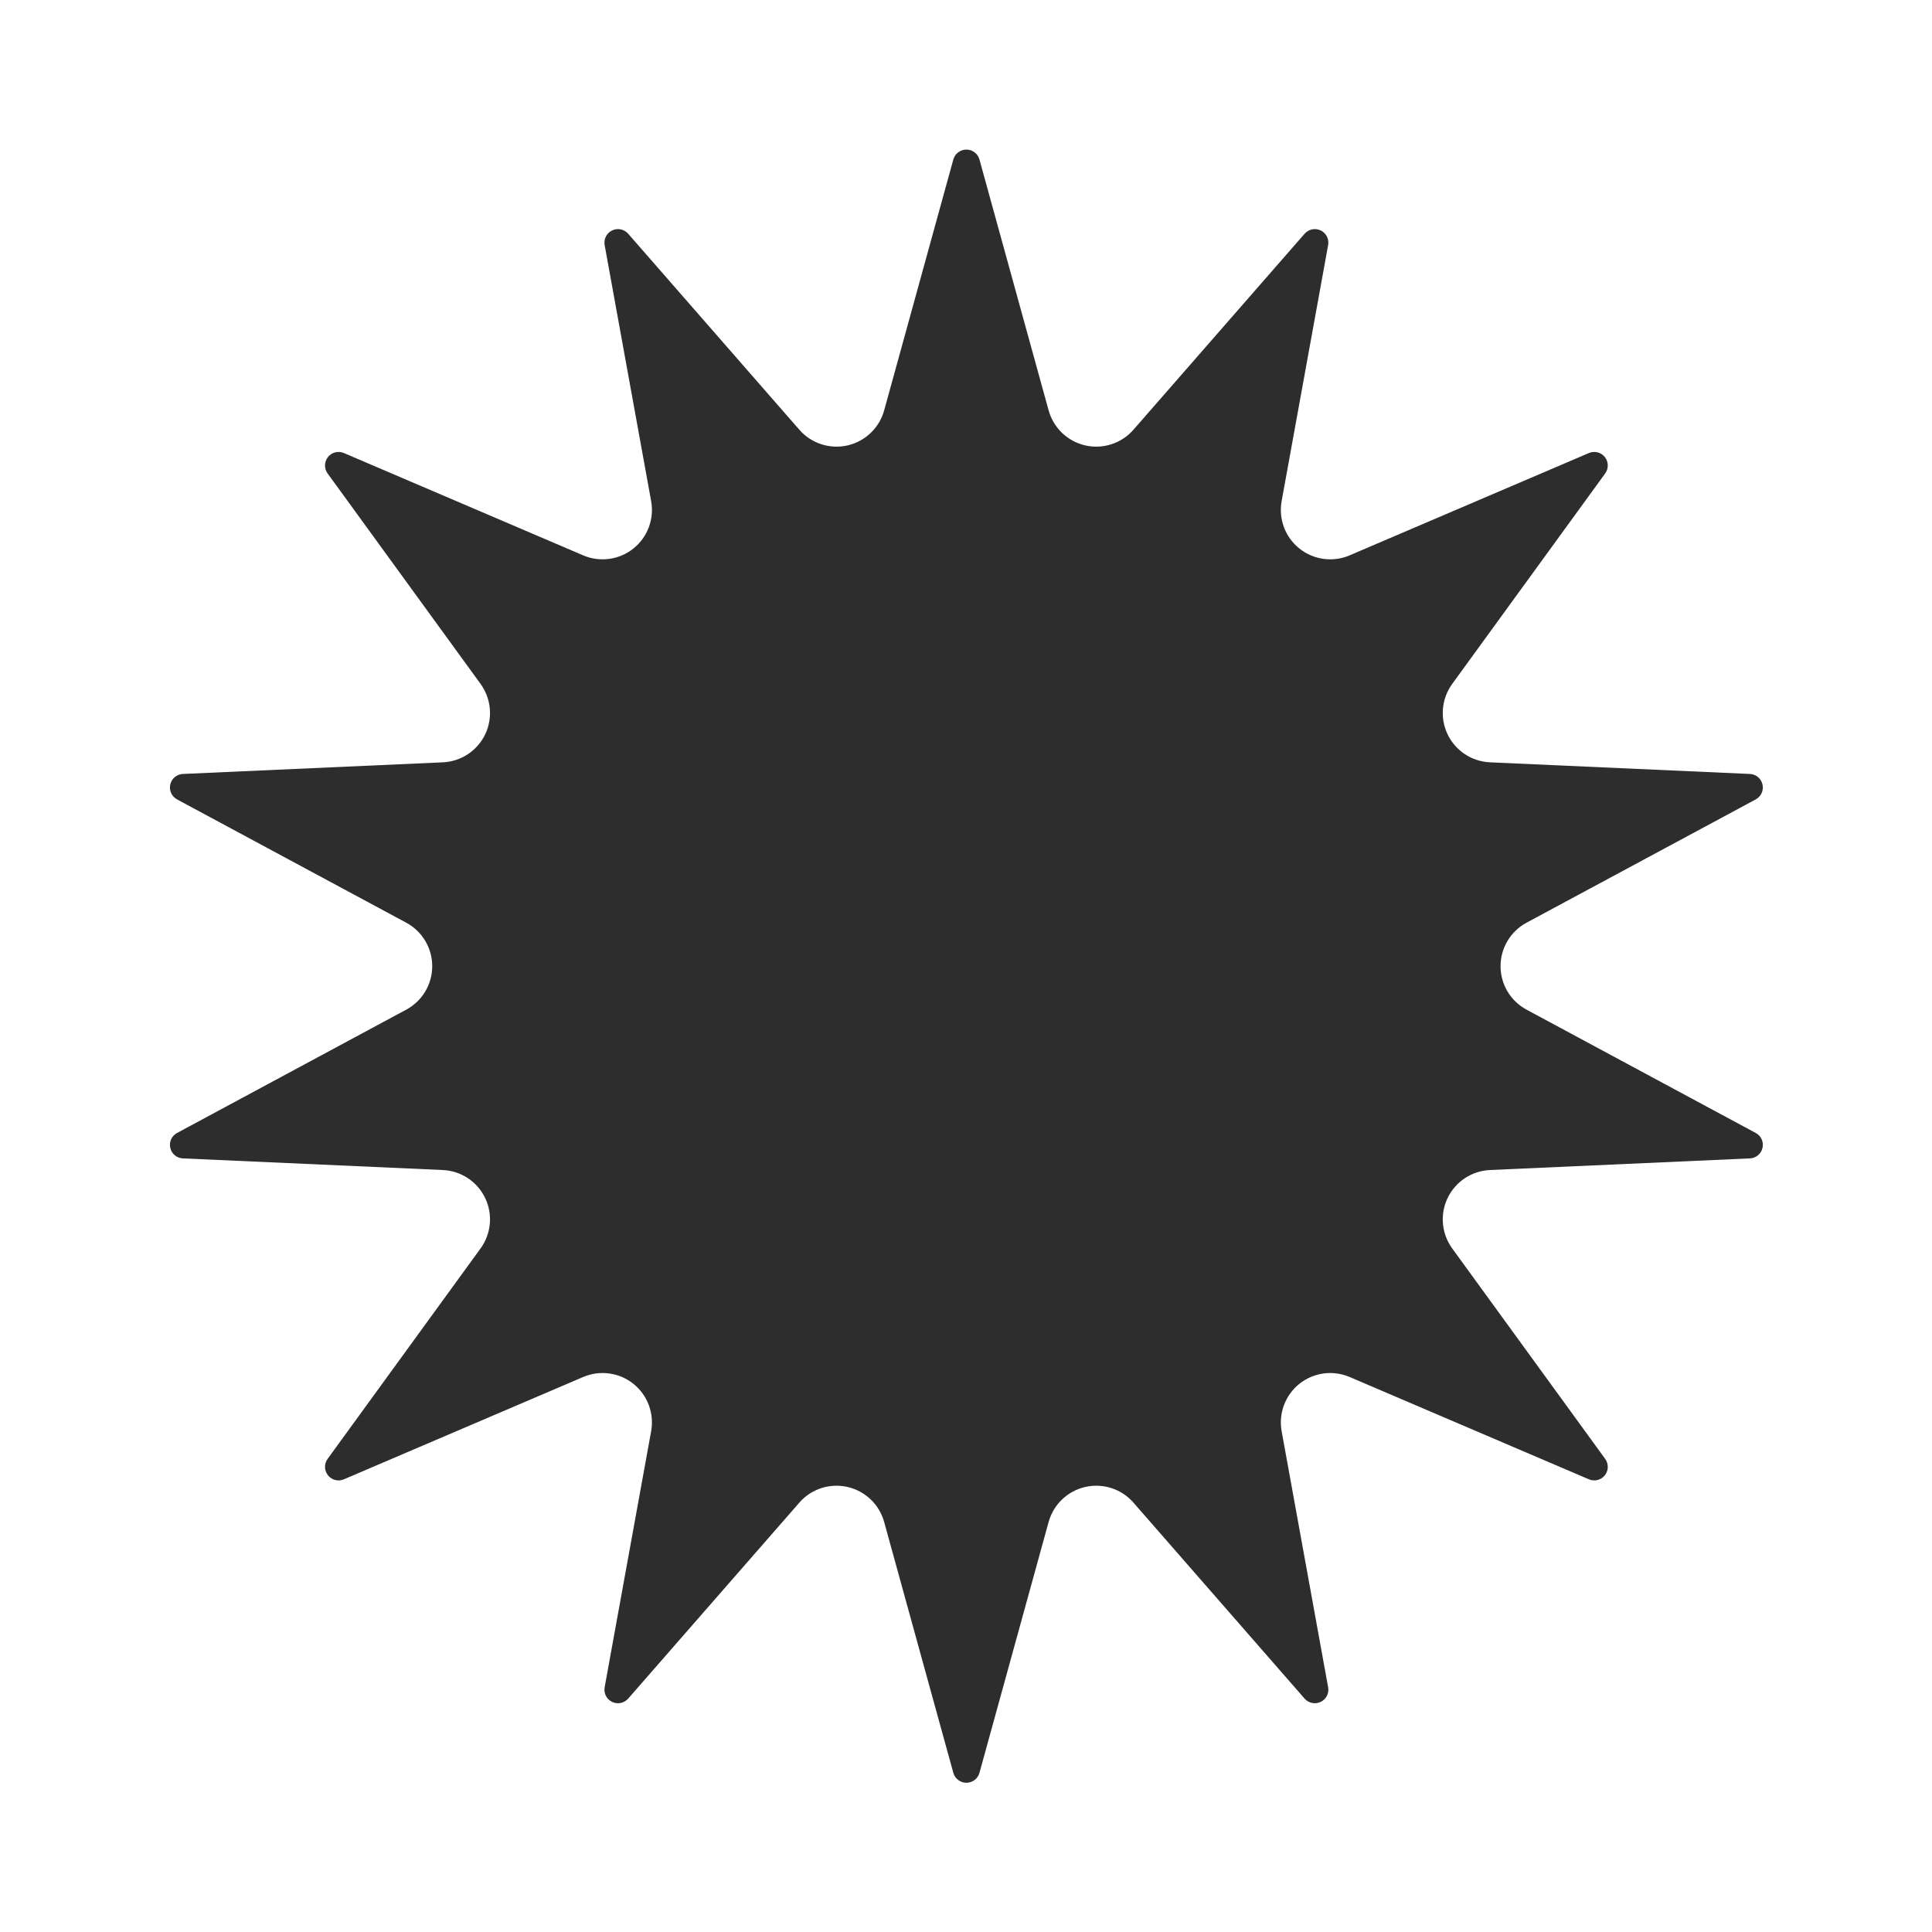 <?xml version="1.0" encoding="UTF-8" standalone="no"?>
<!DOCTYPE svg PUBLIC "-//W3C//DTD SVG 1.1//EN" "http://www.w3.org/Graphics/SVG/1.1/DTD/svg11.dtd">
<svg width="100%" height="100%" viewBox="0 0 100 100" version="1.1" xmlns="http://www.w3.org/2000/svg" xmlns:xlink="http://www.w3.org/1999/xlink" xml:space="preserve" xmlns:serif="http://www.serif.com/" style="fill-rule:evenodd;clip-rule:evenodd;stroke-linejoin:round;stroke-miterlimit:2;">
    <rect id="Artboard1" x="0" y="0" width="100" height="100" style="fill:none;"/>
    <g id="Artboard11" serif:id="Artboard1">
        <g transform="matrix(1.93,0,0,1.93,-61.886,-4.224)">
            <path d="M57.632,6.467C57.676,6.309 57.819,6.2 57.983,6.2C58.146,6.2 58.289,6.309 58.333,6.467L60.188,13.195C60.318,13.665 60.695,14.025 61.17,14.134C61.645,14.242 62.142,14.081 62.462,13.714L67.053,8.457C67.161,8.334 67.337,8.298 67.485,8.369C67.632,8.44 67.714,8.601 67.684,8.761L66.437,15.628C66.35,16.108 66.533,16.596 66.914,16.9C67.295,17.204 67.813,17.274 68.261,17.082L74.678,14.338C74.828,14.274 75.003,14.318 75.105,14.446C75.206,14.574 75.21,14.754 75.114,14.886L71.011,20.531C70.725,20.926 70.678,21.445 70.889,21.885C71.101,22.324 71.536,22.611 72.023,22.633L78.995,22.945C79.159,22.952 79.297,23.068 79.333,23.227C79.37,23.386 79.295,23.55 79.151,23.628L73.005,26.934C72.576,27.165 72.308,27.613 72.308,28.1C72.308,28.588 72.576,29.036 73.005,29.266L79.151,32.573C79.295,32.65 79.37,32.814 79.333,32.973C79.297,33.133 79.159,33.248 78.995,33.255L72.023,33.567C71.536,33.589 71.101,33.877 70.889,34.316C70.678,34.755 70.725,35.275 71.011,35.669L75.114,41.314C75.21,41.447 75.206,41.627 75.105,41.754C75.003,41.882 74.828,41.926 74.678,41.862L68.261,39.118C67.813,38.926 67.295,38.996 66.914,39.3C66.533,39.604 66.35,40.093 66.437,40.572L67.684,47.439C67.714,47.6 67.632,47.76 67.485,47.831C67.337,47.902 67.161,47.866 67.053,47.743L62.462,42.486C62.142,42.119 61.645,41.958 61.17,42.067C60.695,42.175 60.318,42.536 60.188,43.005L58.333,49.733C58.289,49.891 58.146,50 57.983,50C57.819,50 57.676,49.891 57.632,49.733L55.777,43.005C55.647,42.536 55.27,42.175 54.795,42.067C54.32,41.958 53.823,42.119 53.503,42.486L48.912,47.743C48.804,47.866 48.628,47.902 48.481,47.831C48.333,47.76 48.252,47.6 48.281,47.439L49.528,40.572C49.615,40.093 49.432,39.604 49.051,39.3C48.67,38.996 48.153,38.926 47.704,39.118L41.287,41.862C41.137,41.926 40.962,41.882 40.861,41.754C40.759,41.627 40.755,41.447 40.851,41.314L44.954,35.669C45.24,35.275 45.287,34.755 45.076,34.316C44.864,33.877 44.429,33.589 43.942,33.567L36.97,33.255C36.806,33.248 36.668,33.133 36.632,32.973C36.595,32.814 36.67,32.65 36.814,32.573L42.96,29.266C43.389,29.036 43.657,28.588 43.657,28.1C43.657,27.613 43.389,27.165 42.96,26.934L36.814,23.628C36.67,23.55 36.595,23.386 36.632,23.227C36.668,23.068 36.806,22.952 36.97,22.945L43.942,22.633C44.429,22.611 44.864,22.324 45.076,21.885C45.287,21.445 45.24,20.926 44.954,20.531L40.851,14.886C40.755,14.754 40.759,14.574 40.861,14.446C40.962,14.318 41.137,14.274 41.287,14.338L47.704,17.082C48.153,17.274 48.67,17.204 49.051,16.9C49.432,16.596 49.615,16.108 49.528,15.628L48.281,8.761C48.252,8.601 48.333,8.44 48.481,8.369C48.628,8.298 48.804,8.334 48.912,8.457L53.503,13.714C53.823,14.081 54.32,14.242 54.795,14.134C55.27,14.025 55.647,13.665 55.777,13.195L57.632,6.467Z" style="fill:rgb(45,45,45);"/>
        </g>
    </g>
</svg>
